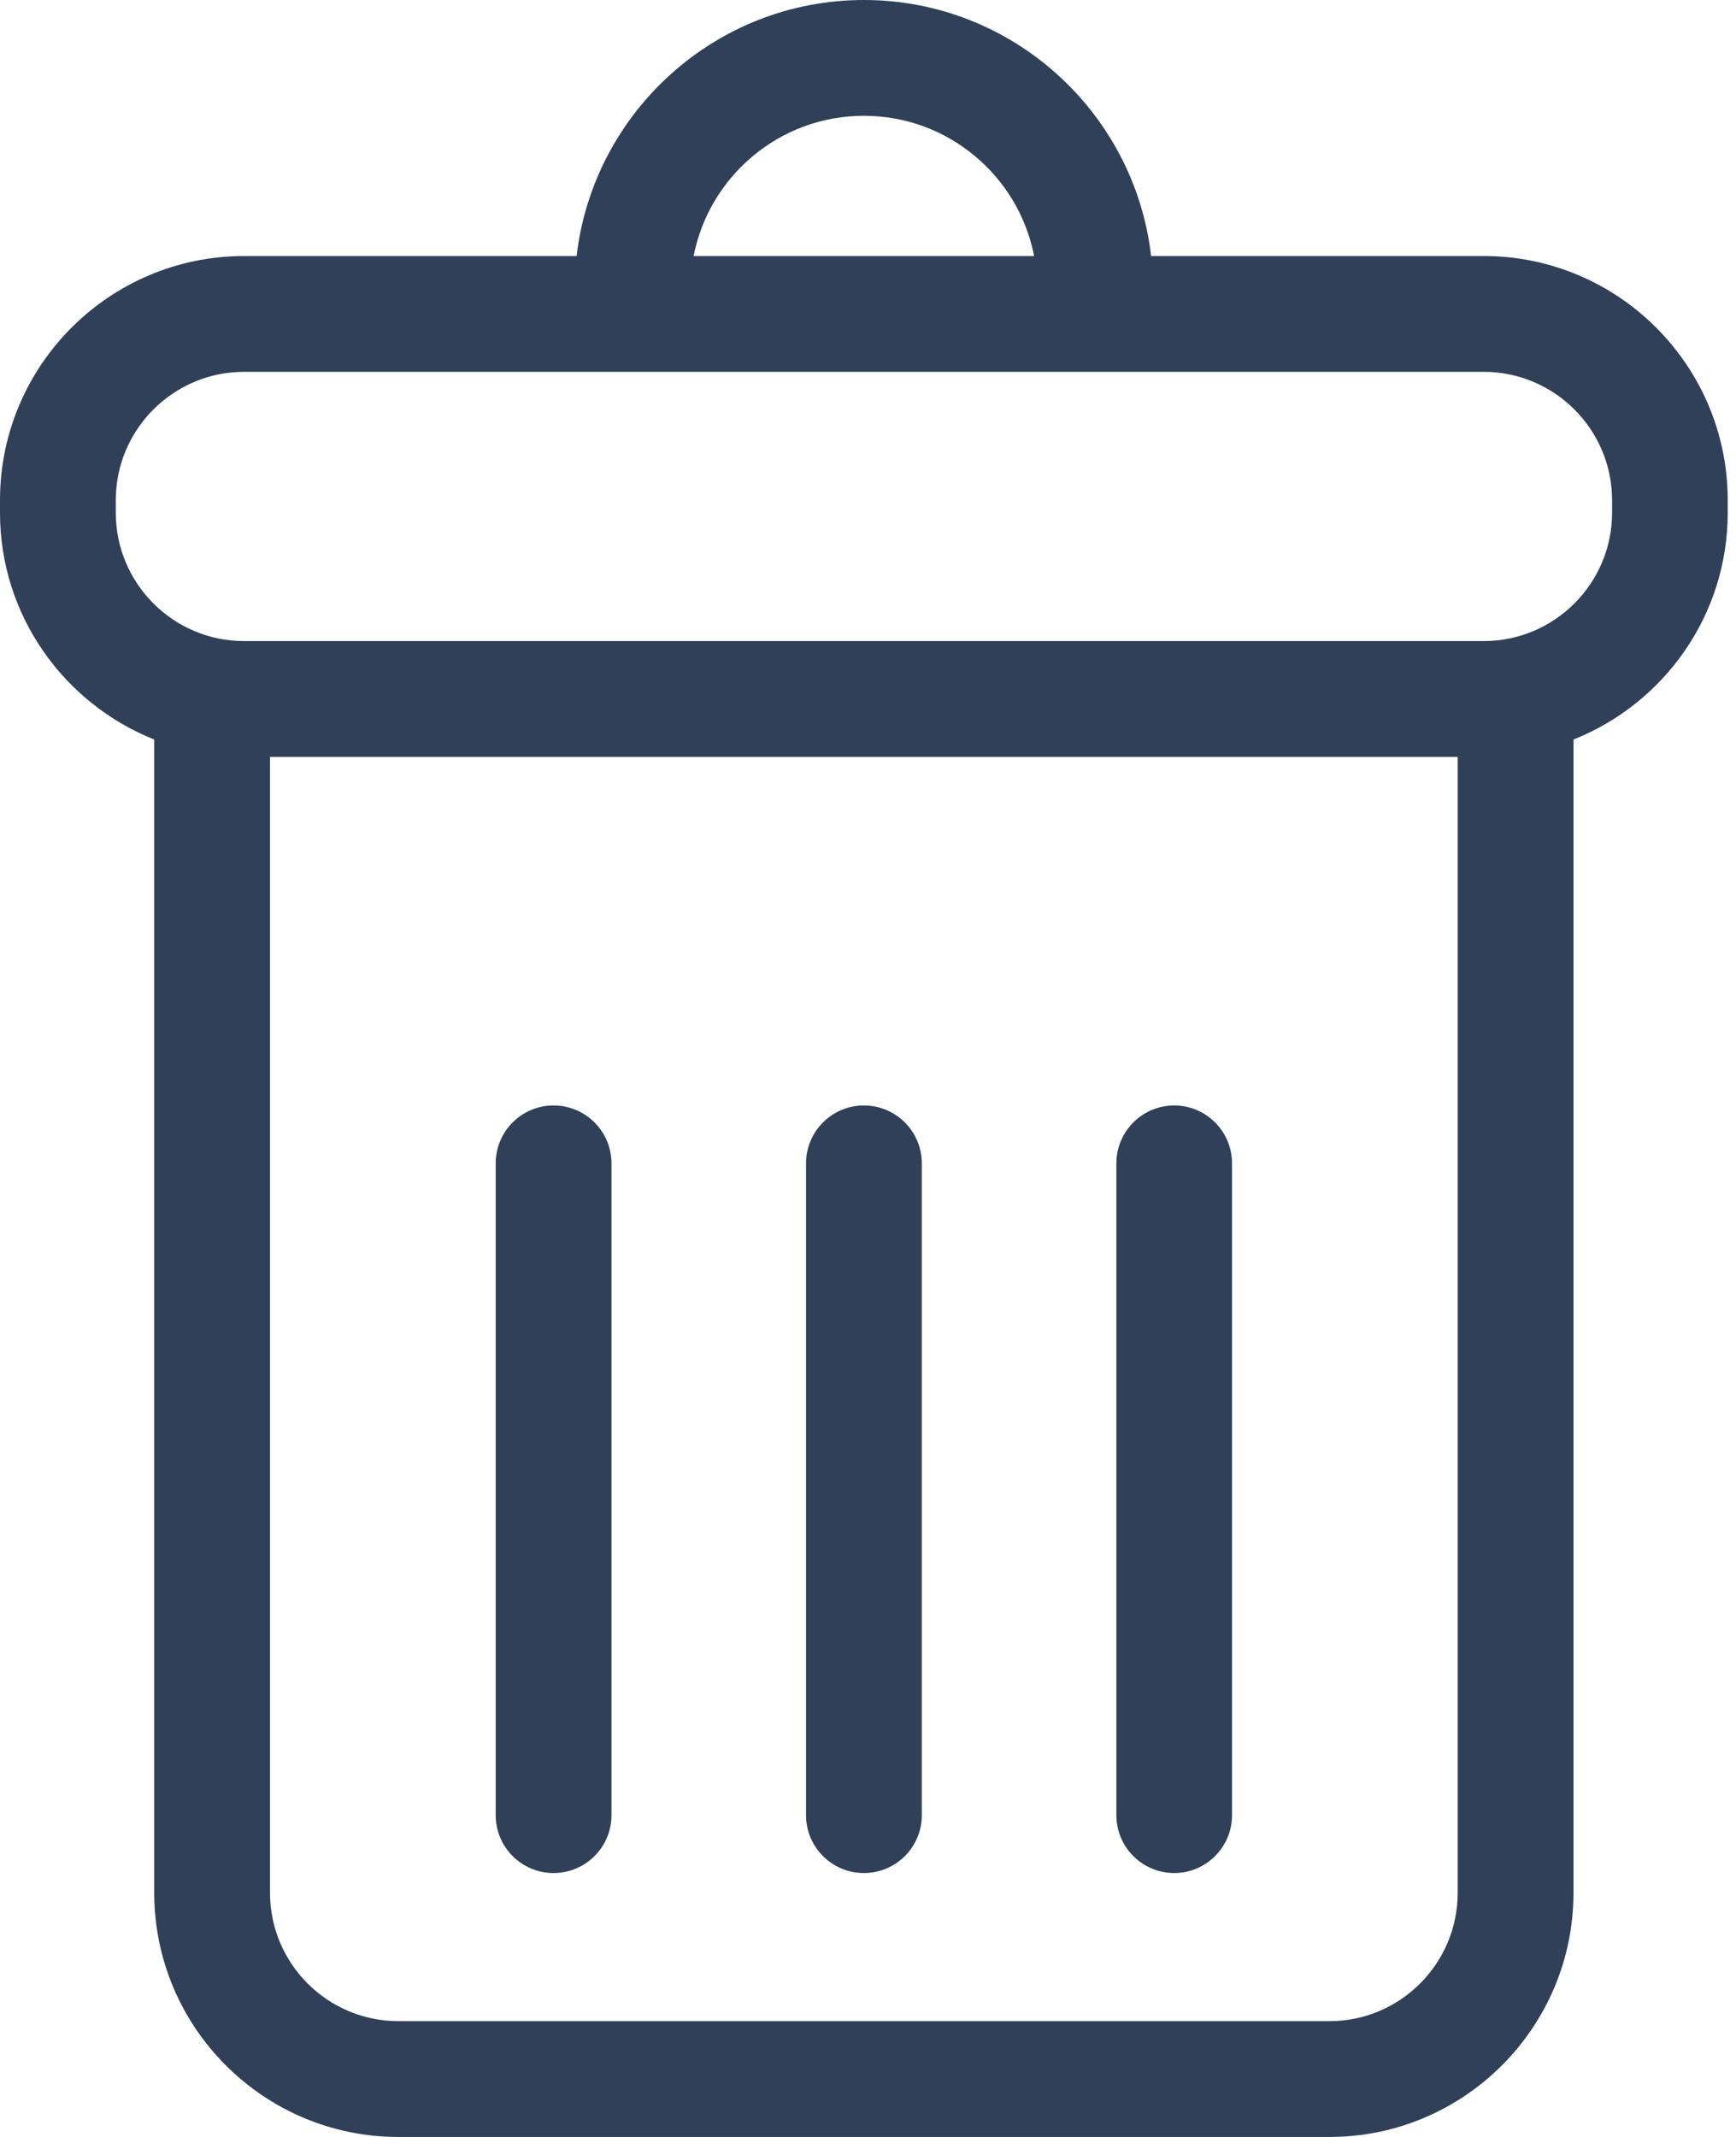<svg width="13" height="16" viewBox="0 0 13 16" fill="none" xmlns="http://www.w3.org/2000/svg">
    <path d="M11.111 1.917H8.62C8.496 0.84 7.579 0 6.469 0C5.359 0 4.443 0.84 4.318 1.917H1.828C0.82 1.917 0 2.737 0 3.745V3.839C0 4.609 0.48 5.268 1.155 5.537V14.172C1.155 15.18 1.975 16 2.983 16H9.956C10.963 16 11.783 15.18 11.783 14.172V5.537C12.459 5.268 12.938 4.609 12.938 3.839V3.745C12.938 2.737 12.118 1.917 11.111 1.917ZM6.469 0.867C7.101 0.867 7.628 1.319 7.744 1.917H5.194C5.311 1.319 5.838 0.867 6.469 0.867ZM10.916 14.172C10.916 14.702 10.485 15.133 9.956 15.133H2.983C2.453 15.133 2.022 14.702 2.022 14.172V5.667H10.916V14.172ZM12.072 3.839C12.072 4.369 11.64 4.8 11.111 4.8H1.828C1.298 4.8 0.867 4.369 0.867 3.839V3.745C0.867 3.215 1.298 2.784 1.828 2.784H11.111C11.64 2.784 12.072 3.215 12.072 3.745V3.839H12.072Z"
          fill="#2F4058"/>
    <path d="M4.145 14.024C4.385 14.024 4.579 13.83 4.579 13.591V8.711C4.579 8.471 4.385 8.277 4.145 8.277C3.906 8.277 3.712 8.471 3.712 8.711V13.591C3.712 13.83 3.906 14.024 4.145 14.024Z"
          fill="#2F4058"/>
    <path d="M6.469 14.024C6.709 14.024 6.903 13.83 6.903 13.591V8.711C6.903 8.471 6.709 8.277 6.469 8.277C6.23 8.277 6.036 8.471 6.036 8.711V13.591C6.036 13.83 6.23 14.024 6.469 14.024Z"
          fill="#2F4058"/>
    <path d="M8.793 14.024C9.032 14.024 9.226 13.83 9.226 13.591V8.711C9.226 8.471 9.032 8.277 8.793 8.277C8.554 8.277 8.36 8.471 8.36 8.711V13.591C8.36 13.83 8.554 14.024 8.793 14.024Z"
          fill="#2F4058"/>
</svg>
